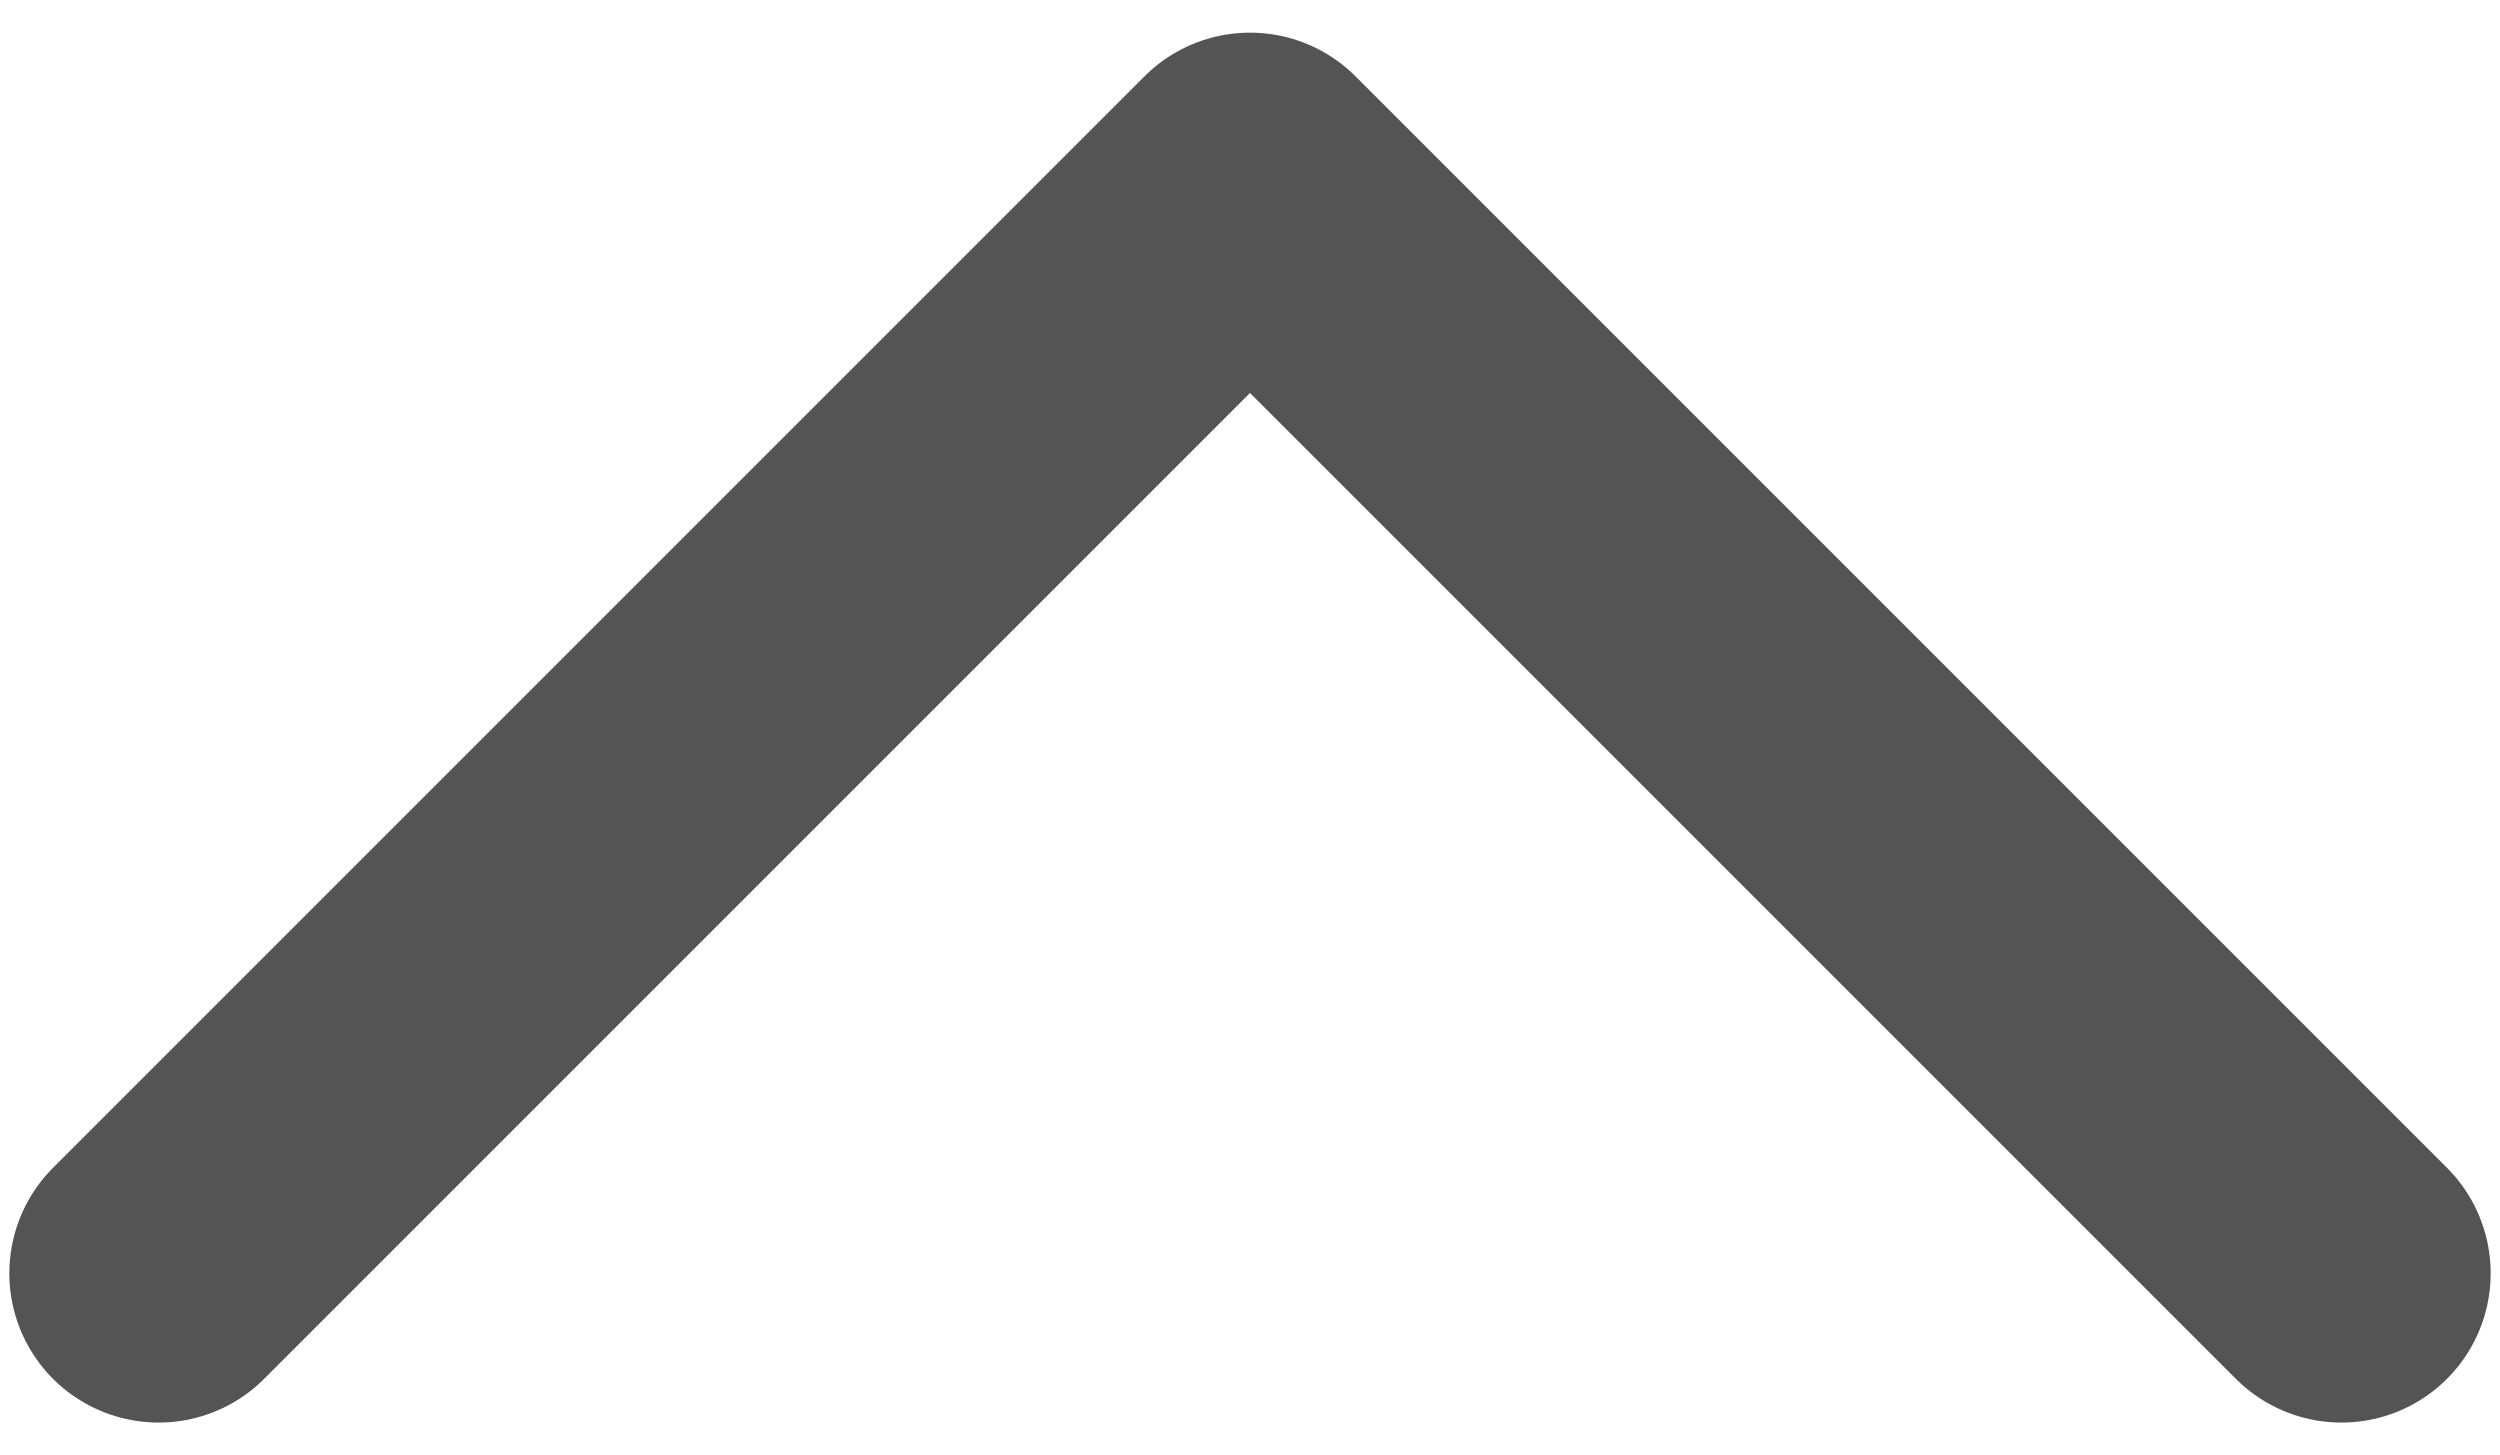 <svg width="67" height="39" viewBox="0 0 67 39" fill="none" xmlns="http://www.w3.org/2000/svg">
<path d="M62.75 34.125L33.5 4.875L4.25 34.125" stroke="#545454" stroke-width="8" stroke-linecap="round" stroke-linejoin="round"/>
</svg>

